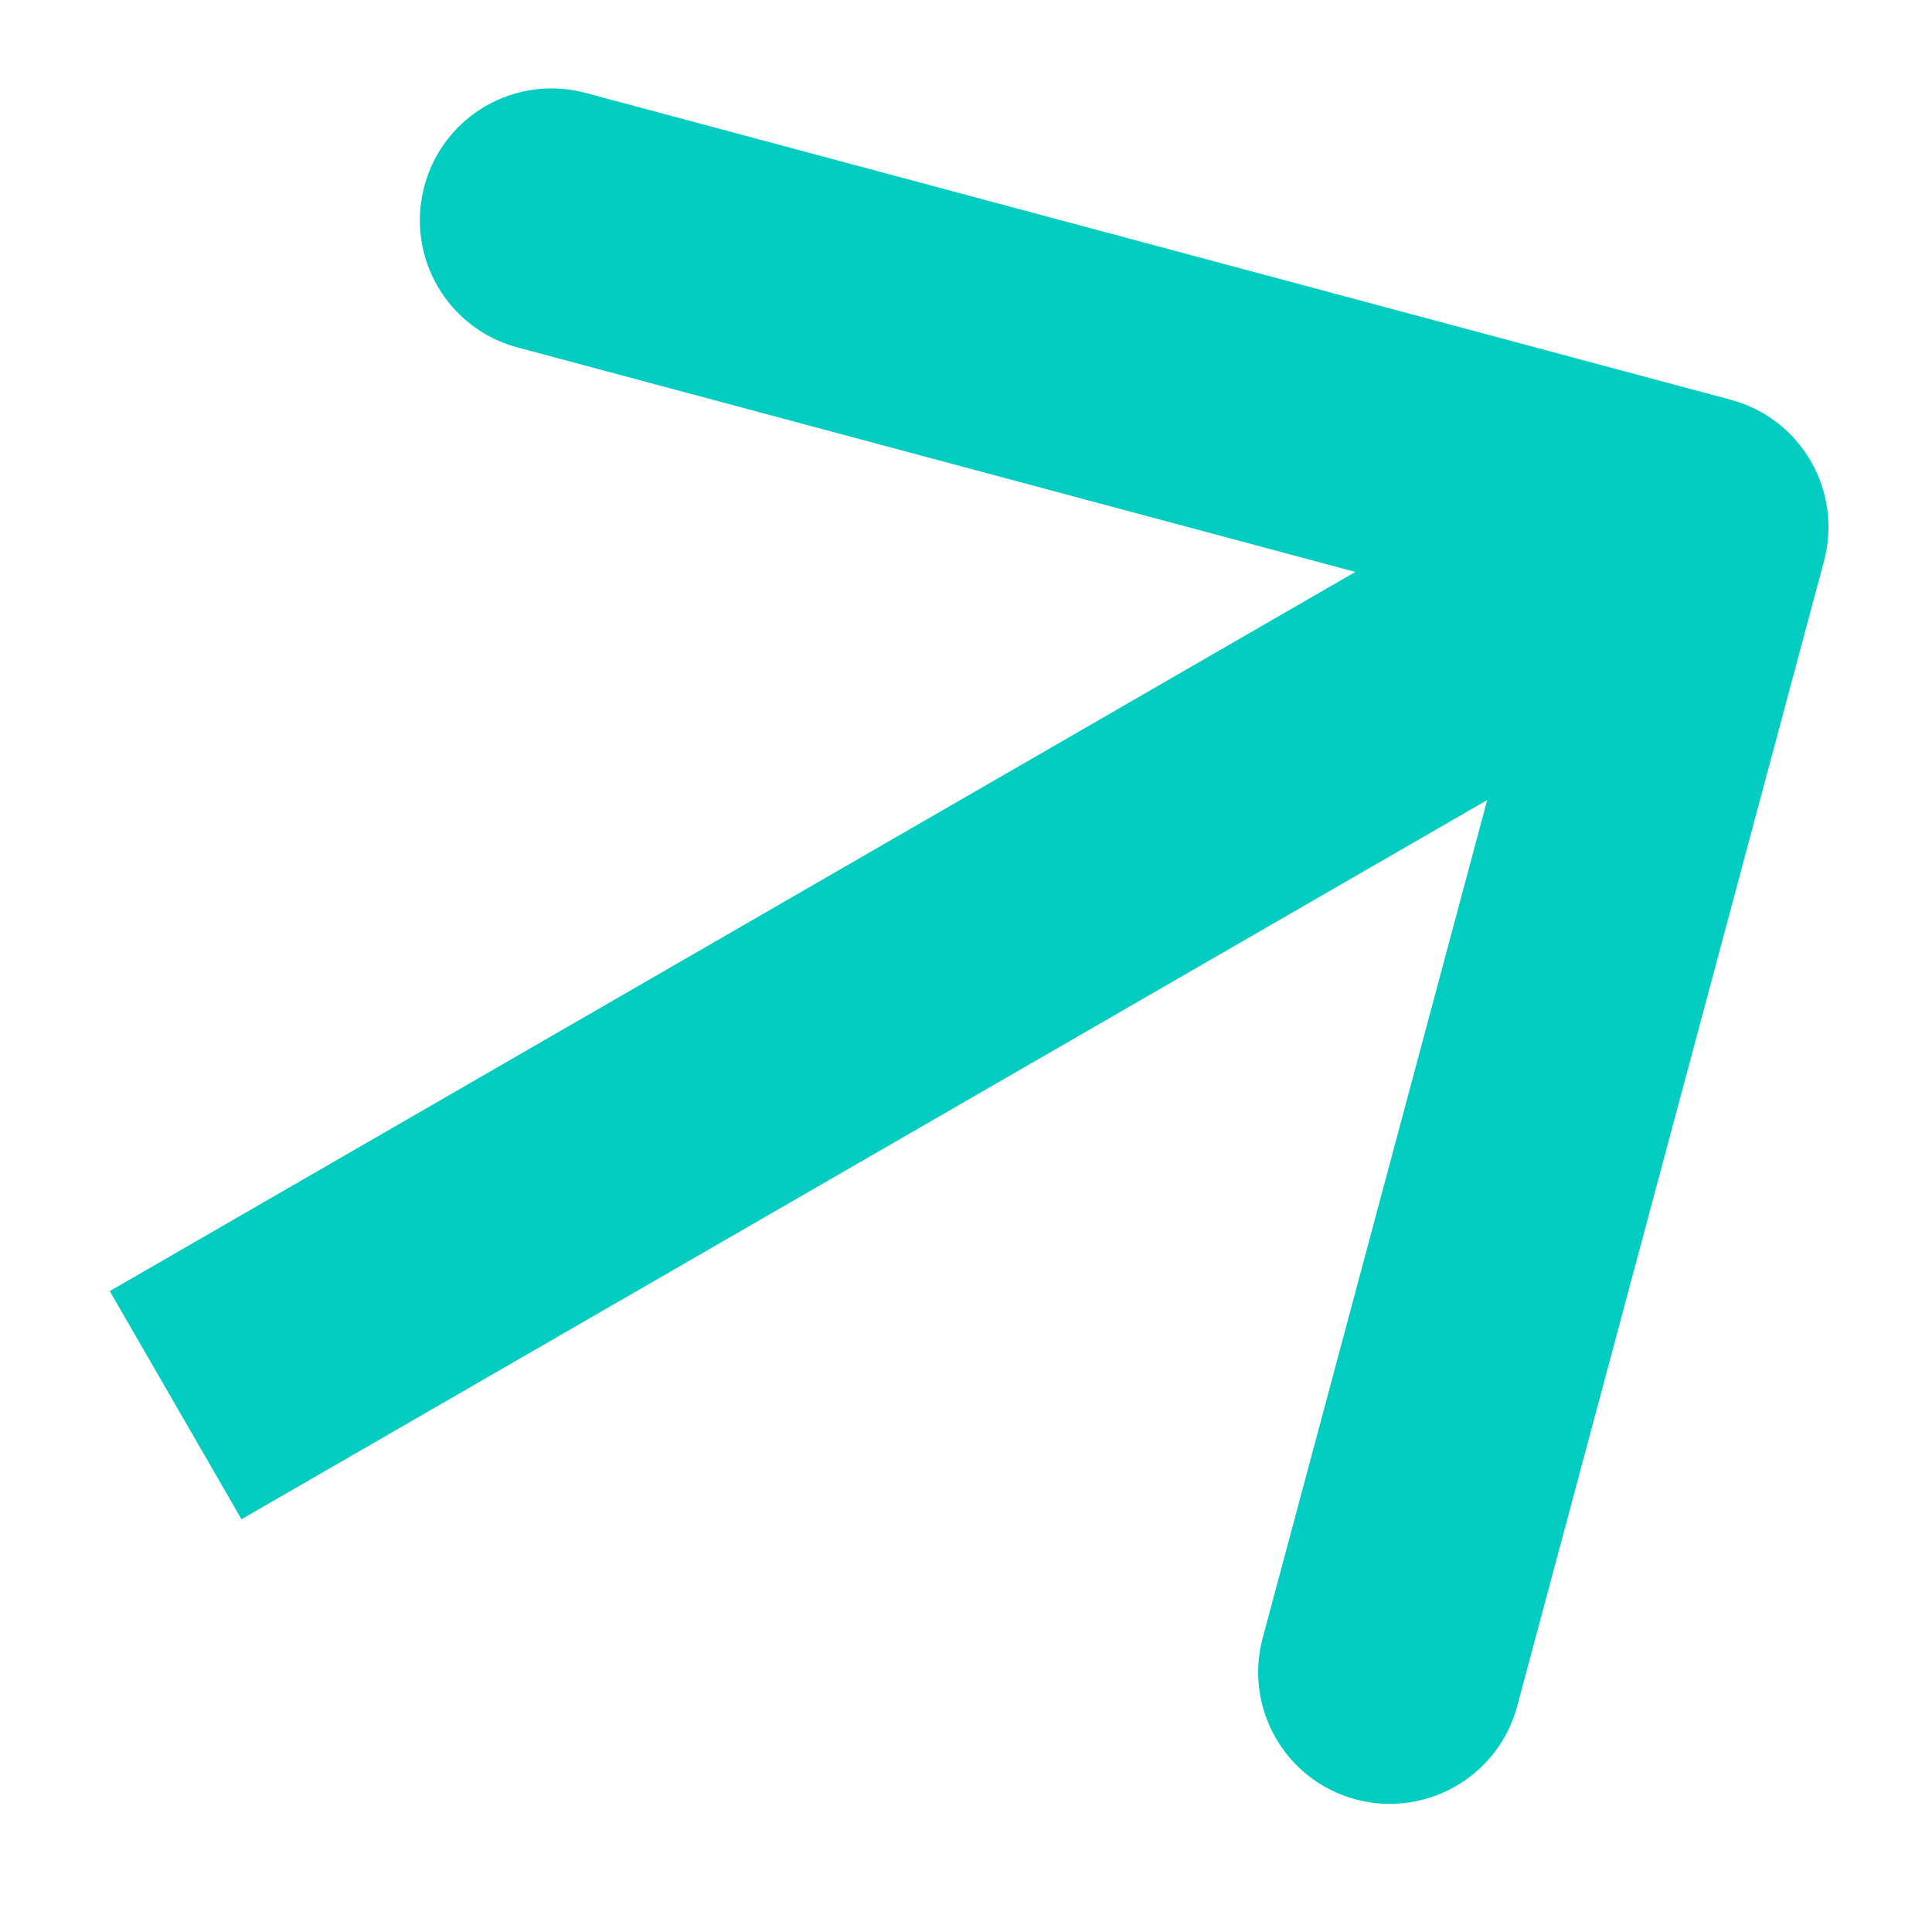 <svg width="11" height="11" viewBox="0 0 11 11" fill="none" xmlns="http://www.w3.org/2000/svg">
<path d="M10.385 3.195C10.492 2.795 10.255 2.383 9.854 2.276L3.334 0.529C2.934 0.422 2.523 0.659 2.416 1.06C2.309 1.46 2.546 1.871 2.946 1.978L8.742 3.531L7.189 9.327C7.082 9.727 7.319 10.138 7.719 10.245C8.119 10.352 8.53 10.115 8.638 9.715L10.385 3.195ZM1.375 8.65L10.035 3.65L9.285 2.351L0.625 7.351L1.375 8.65Z" fill="#03CDC1"/>
</svg>
